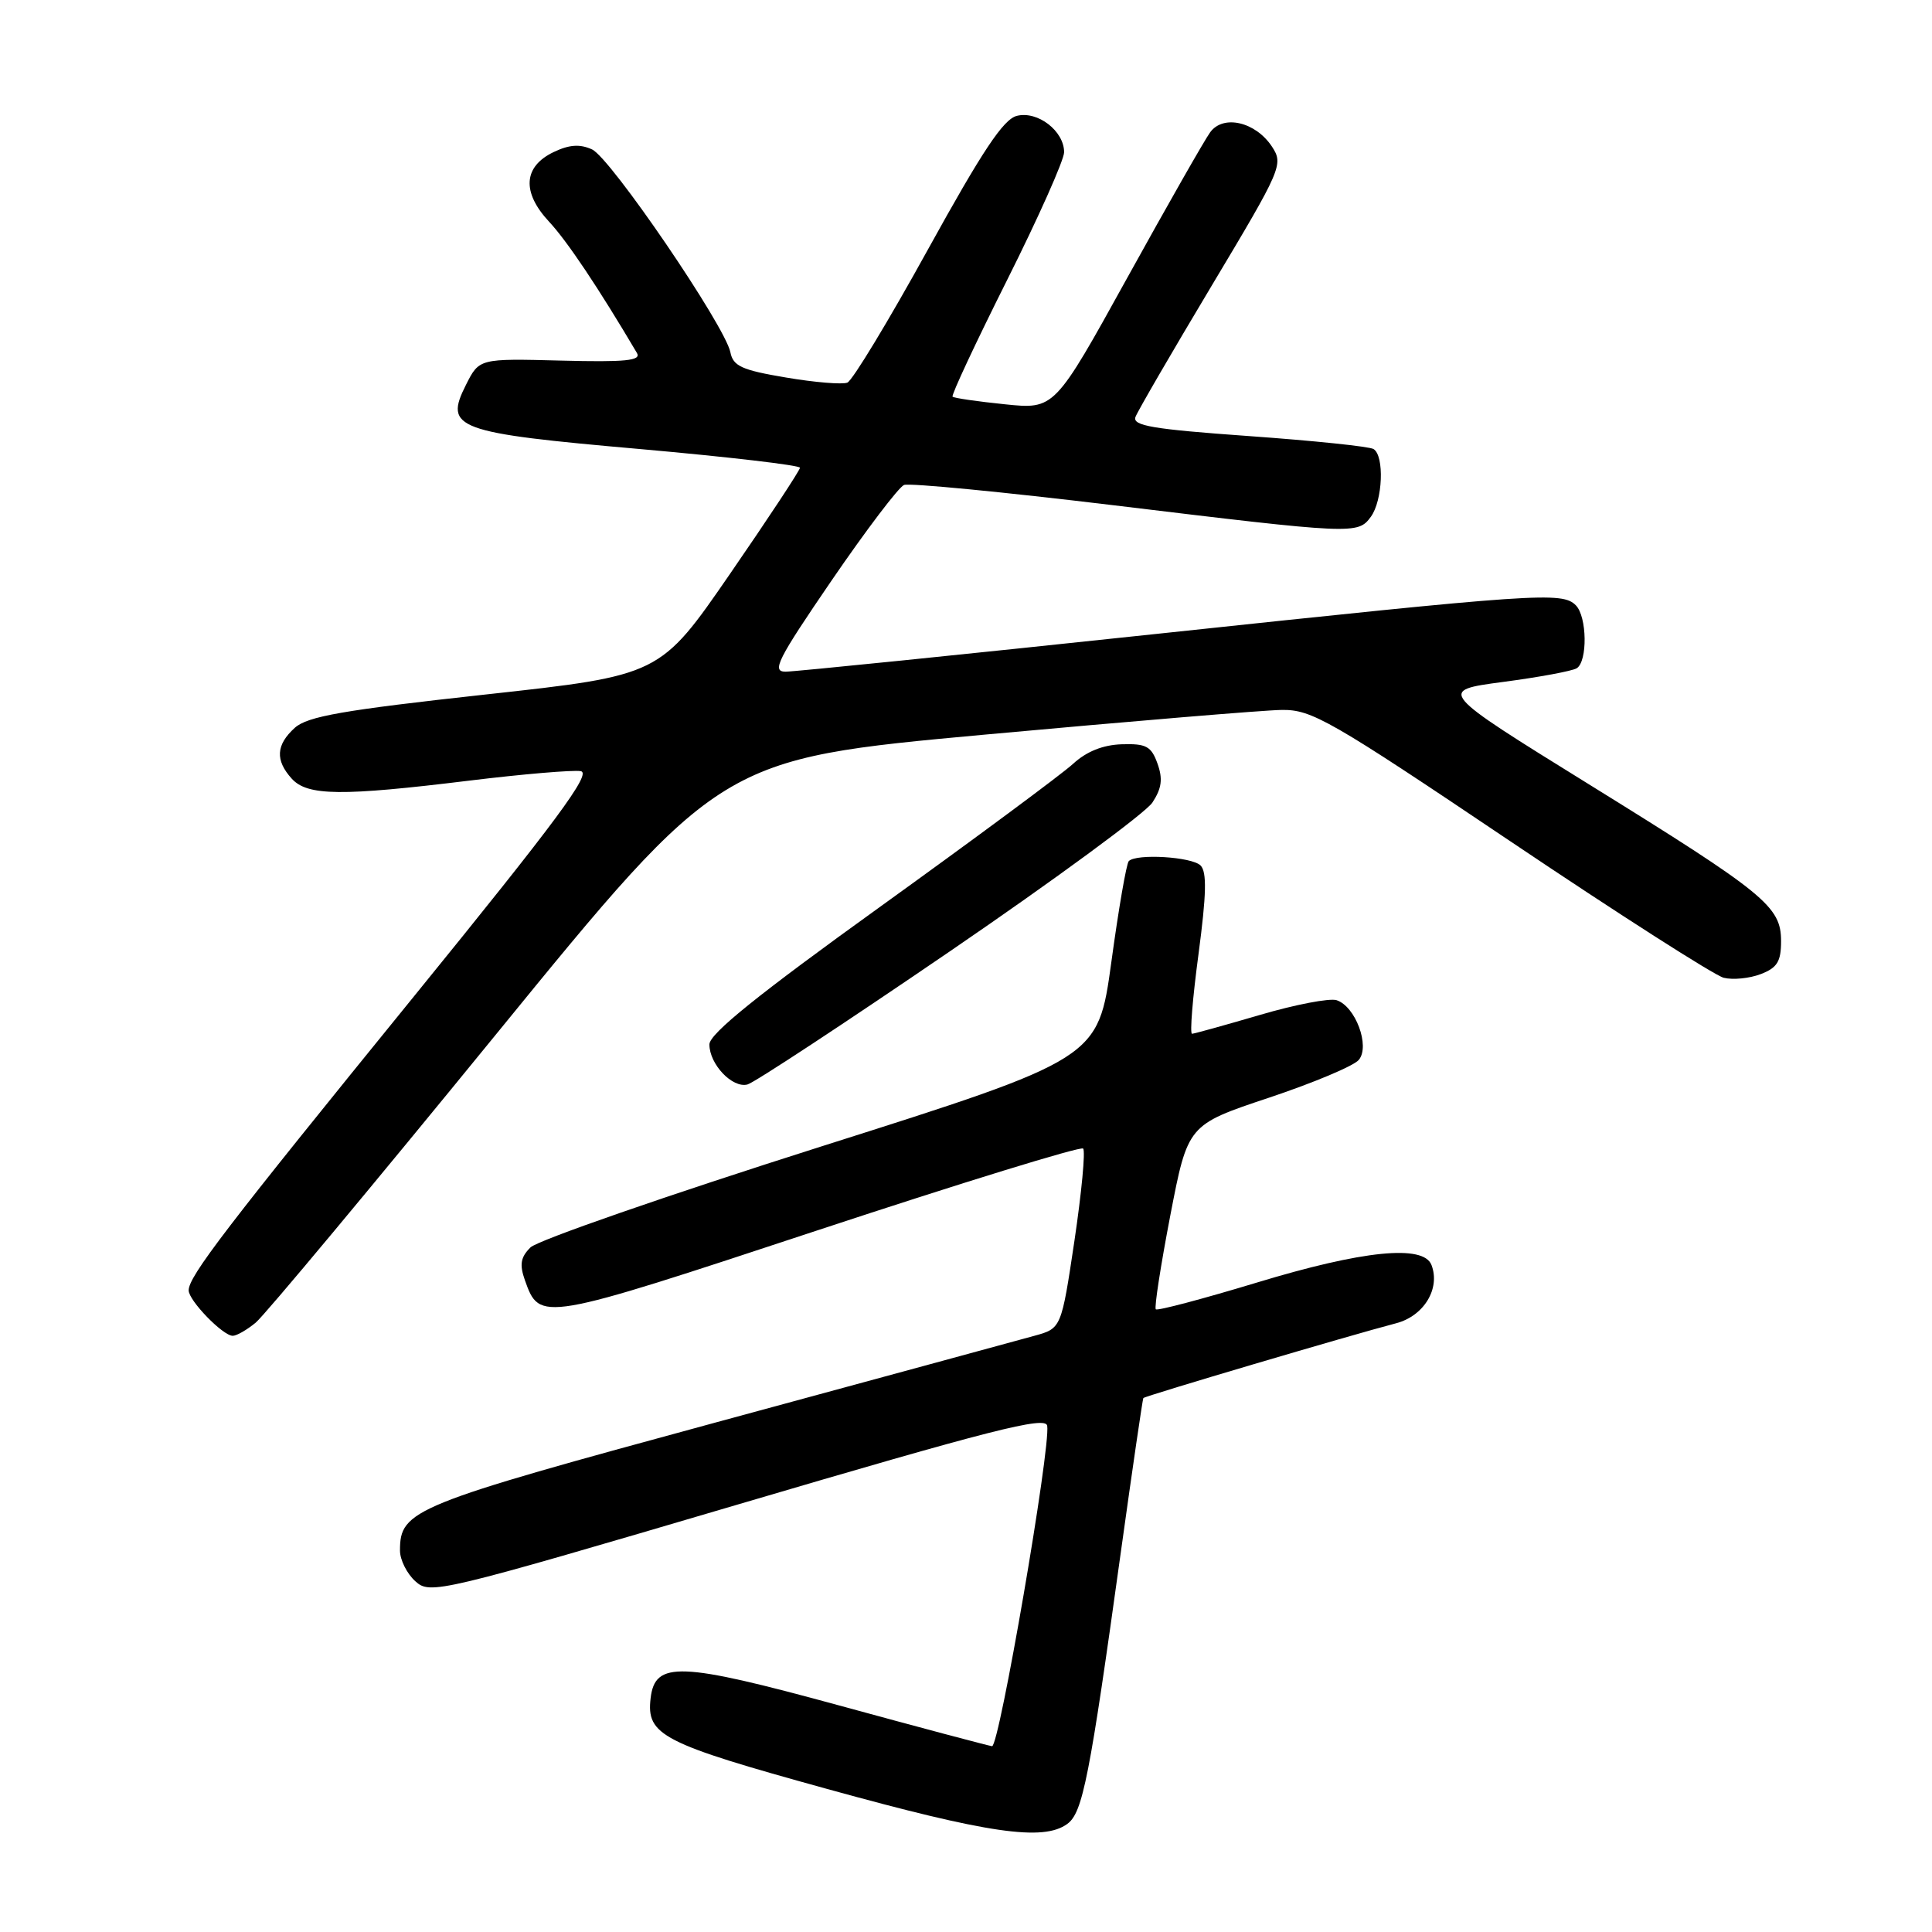 <?xml version="1.0" encoding="UTF-8" standalone="no"?>
<!DOCTYPE svg PUBLIC "-//W3C//DTD SVG 1.1//EN" "http://www.w3.org/Graphics/SVG/1.1/DTD/svg11.dtd" >
<svg xmlns="http://www.w3.org/2000/svg" xmlns:xlink="http://www.w3.org/1999/xlink" version="1.1" viewBox="0 0 256 256">
 <g >
 <path fill="currentColor"
d=" M 141.42 241.68 C 143.47 240.18 144.36 235.66 148.54 205.50 C 150.07 194.50 151.40 185.39 151.50 185.25 C 151.68 184.98 179.07 176.88 184.99 175.34 C 188.67 174.38 190.88 170.75 189.68 167.62 C 188.63 164.87 180.59 165.68 166.53 169.95 C 159.39 172.11 153.37 173.71 153.15 173.49 C 152.93 173.27 153.80 167.68 155.07 161.06 C 157.39 149.04 157.39 149.04 168.12 145.46 C 174.02 143.49 179.39 141.24 180.05 140.44 C 181.57 138.61 179.60 133.33 177.10 132.53 C 176.17 132.24 171.61 133.11 166.96 134.48 C 162.31 135.84 158.25 136.97 157.95 136.98 C 157.64 136.99 158.03 132.23 158.81 126.41 C 159.86 118.50 159.93 115.53 159.08 114.68 C 157.93 113.53 150.59 113.08 149.57 114.10 C 149.26 114.41 148.22 120.42 147.26 127.47 C 145.50 140.28 145.50 140.28 108.73 151.94 C 88.51 158.36 71.21 164.36 70.29 165.29 C 68.98 166.59 68.82 167.56 69.55 169.63 C 71.53 175.18 71.55 175.17 108.40 163.00 C 127.39 156.73 143.20 151.86 143.52 152.19 C 143.84 152.51 143.32 158.00 142.37 164.40 C 140.63 176.02 140.63 176.02 137.06 177.00 C 135.10 177.54 116.18 182.69 95.00 188.44 C 54.59 199.42 53.00 200.06 53.00 205.46 C 53.00 206.68 53.91 208.51 55.03 209.52 C 57.00 211.31 57.99 211.08 97.78 199.35 C 131.39 189.44 138.54 187.61 138.76 188.92 C 139.23 191.84 132.40 231.50 131.45 231.38 C 130.93 231.31 121.79 228.88 111.15 225.97 C 90.07 220.21 86.79 220.08 86.21 225.02 C 85.63 229.93 87.68 230.99 109.58 237.04 C 130.95 242.95 138.23 244.01 141.42 241.68 Z  M 33.89 175.25 C 35.05 174.29 49.39 157.09 65.75 137.03 C 95.50 100.55 95.50 100.55 130.50 97.34 C 149.75 95.58 167.45 94.10 169.82 94.07 C 173.81 94.01 176.19 95.37 200.18 111.51 C 214.50 121.14 227.20 129.26 228.40 129.56 C 229.60 129.86 231.80 129.65 233.29 129.08 C 235.49 128.24 236.00 127.42 236.00 124.71 C 236.00 120.10 233.94 118.42 210.50 103.90 C 190.50 91.51 190.50 91.51 199.17 90.36 C 203.93 89.73 208.32 88.92 208.92 88.55 C 210.38 87.65 210.30 81.70 208.80 80.20 C 206.99 78.39 203.89 78.60 153.20 84.00 C 127.38 86.75 105.28 89.00 104.09 89.00 C 102.21 89.00 103.01 87.42 110.21 76.89 C 114.77 70.23 119.08 64.55 119.79 64.26 C 120.51 63.98 132.96 65.19 147.48 66.94 C 179.47 70.81 179.92 70.83 181.65 68.47 C 183.22 66.31 183.46 60.40 182.00 59.50 C 181.45 59.16 174.01 58.39 165.46 57.78 C 152.70 56.87 150.01 56.41 150.46 55.24 C 150.76 54.45 155.31 46.62 160.57 37.83 C 169.84 22.35 170.08 21.78 168.55 19.44 C 166.39 16.15 162.10 15.14 160.36 17.52 C 159.63 18.51 154.69 27.19 149.38 36.79 C 139.73 54.25 139.73 54.25 133.15 53.57 C 129.53 53.20 126.41 52.75 126.22 52.56 C 126.03 52.37 129.28 45.42 133.44 37.12 C 137.60 28.82 141.00 21.19 141.00 20.17 C 141.00 17.36 137.50 14.66 134.74 15.35 C 132.95 15.80 130.17 19.99 122.95 33.07 C 117.75 42.50 112.95 50.43 112.28 50.70 C 111.61 50.97 107.94 50.67 104.13 50.02 C 98.29 49.04 97.14 48.51 96.78 46.68 C 96.09 43.20 80.90 20.91 78.45 19.80 C 76.84 19.06 75.43 19.16 73.36 20.15 C 69.34 22.07 69.12 25.47 72.75 29.37 C 75.15 31.94 79.31 38.16 84.40 46.78 C 84.99 47.79 82.89 48.00 74.33 47.78 C 63.50 47.50 63.50 47.50 61.74 51.00 C 58.82 56.79 60.34 57.35 84.90 59.51 C 96.50 60.54 106.00 61.65 106.00 61.98 C 106.00 62.31 101.83 68.64 96.73 76.04 C 87.46 89.49 87.46 89.49 64.30 92.03 C 45.44 94.10 40.75 94.92 39.06 96.44 C 36.57 98.70 36.45 100.73 38.65 103.17 C 40.73 105.47 45.20 105.52 62.24 103.43 C 69.28 102.57 75.91 102.01 76.95 102.18 C 78.45 102.43 73.81 108.70 54.87 132.00 C 29.90 162.72 25.00 169.11 25.00 170.98 C 25.00 172.33 29.53 177.00 30.84 177.00 C 31.36 177.00 32.73 176.21 33.89 175.25 Z  M 125.86 126.06 C 139.72 116.59 151.80 107.71 152.70 106.34 C 153.94 104.45 154.10 103.20 153.37 101.17 C 152.55 98.88 151.87 98.52 148.65 98.62 C 146.15 98.70 143.97 99.57 142.19 101.21 C 140.71 102.57 129.26 111.05 116.75 120.06 C 100.42 131.81 94.00 136.98 94.00 138.39 C 94.00 141.02 97.04 144.22 99.04 143.70 C 99.93 143.47 112.00 135.53 125.86 126.06 Z "/>
</g>
</svg>